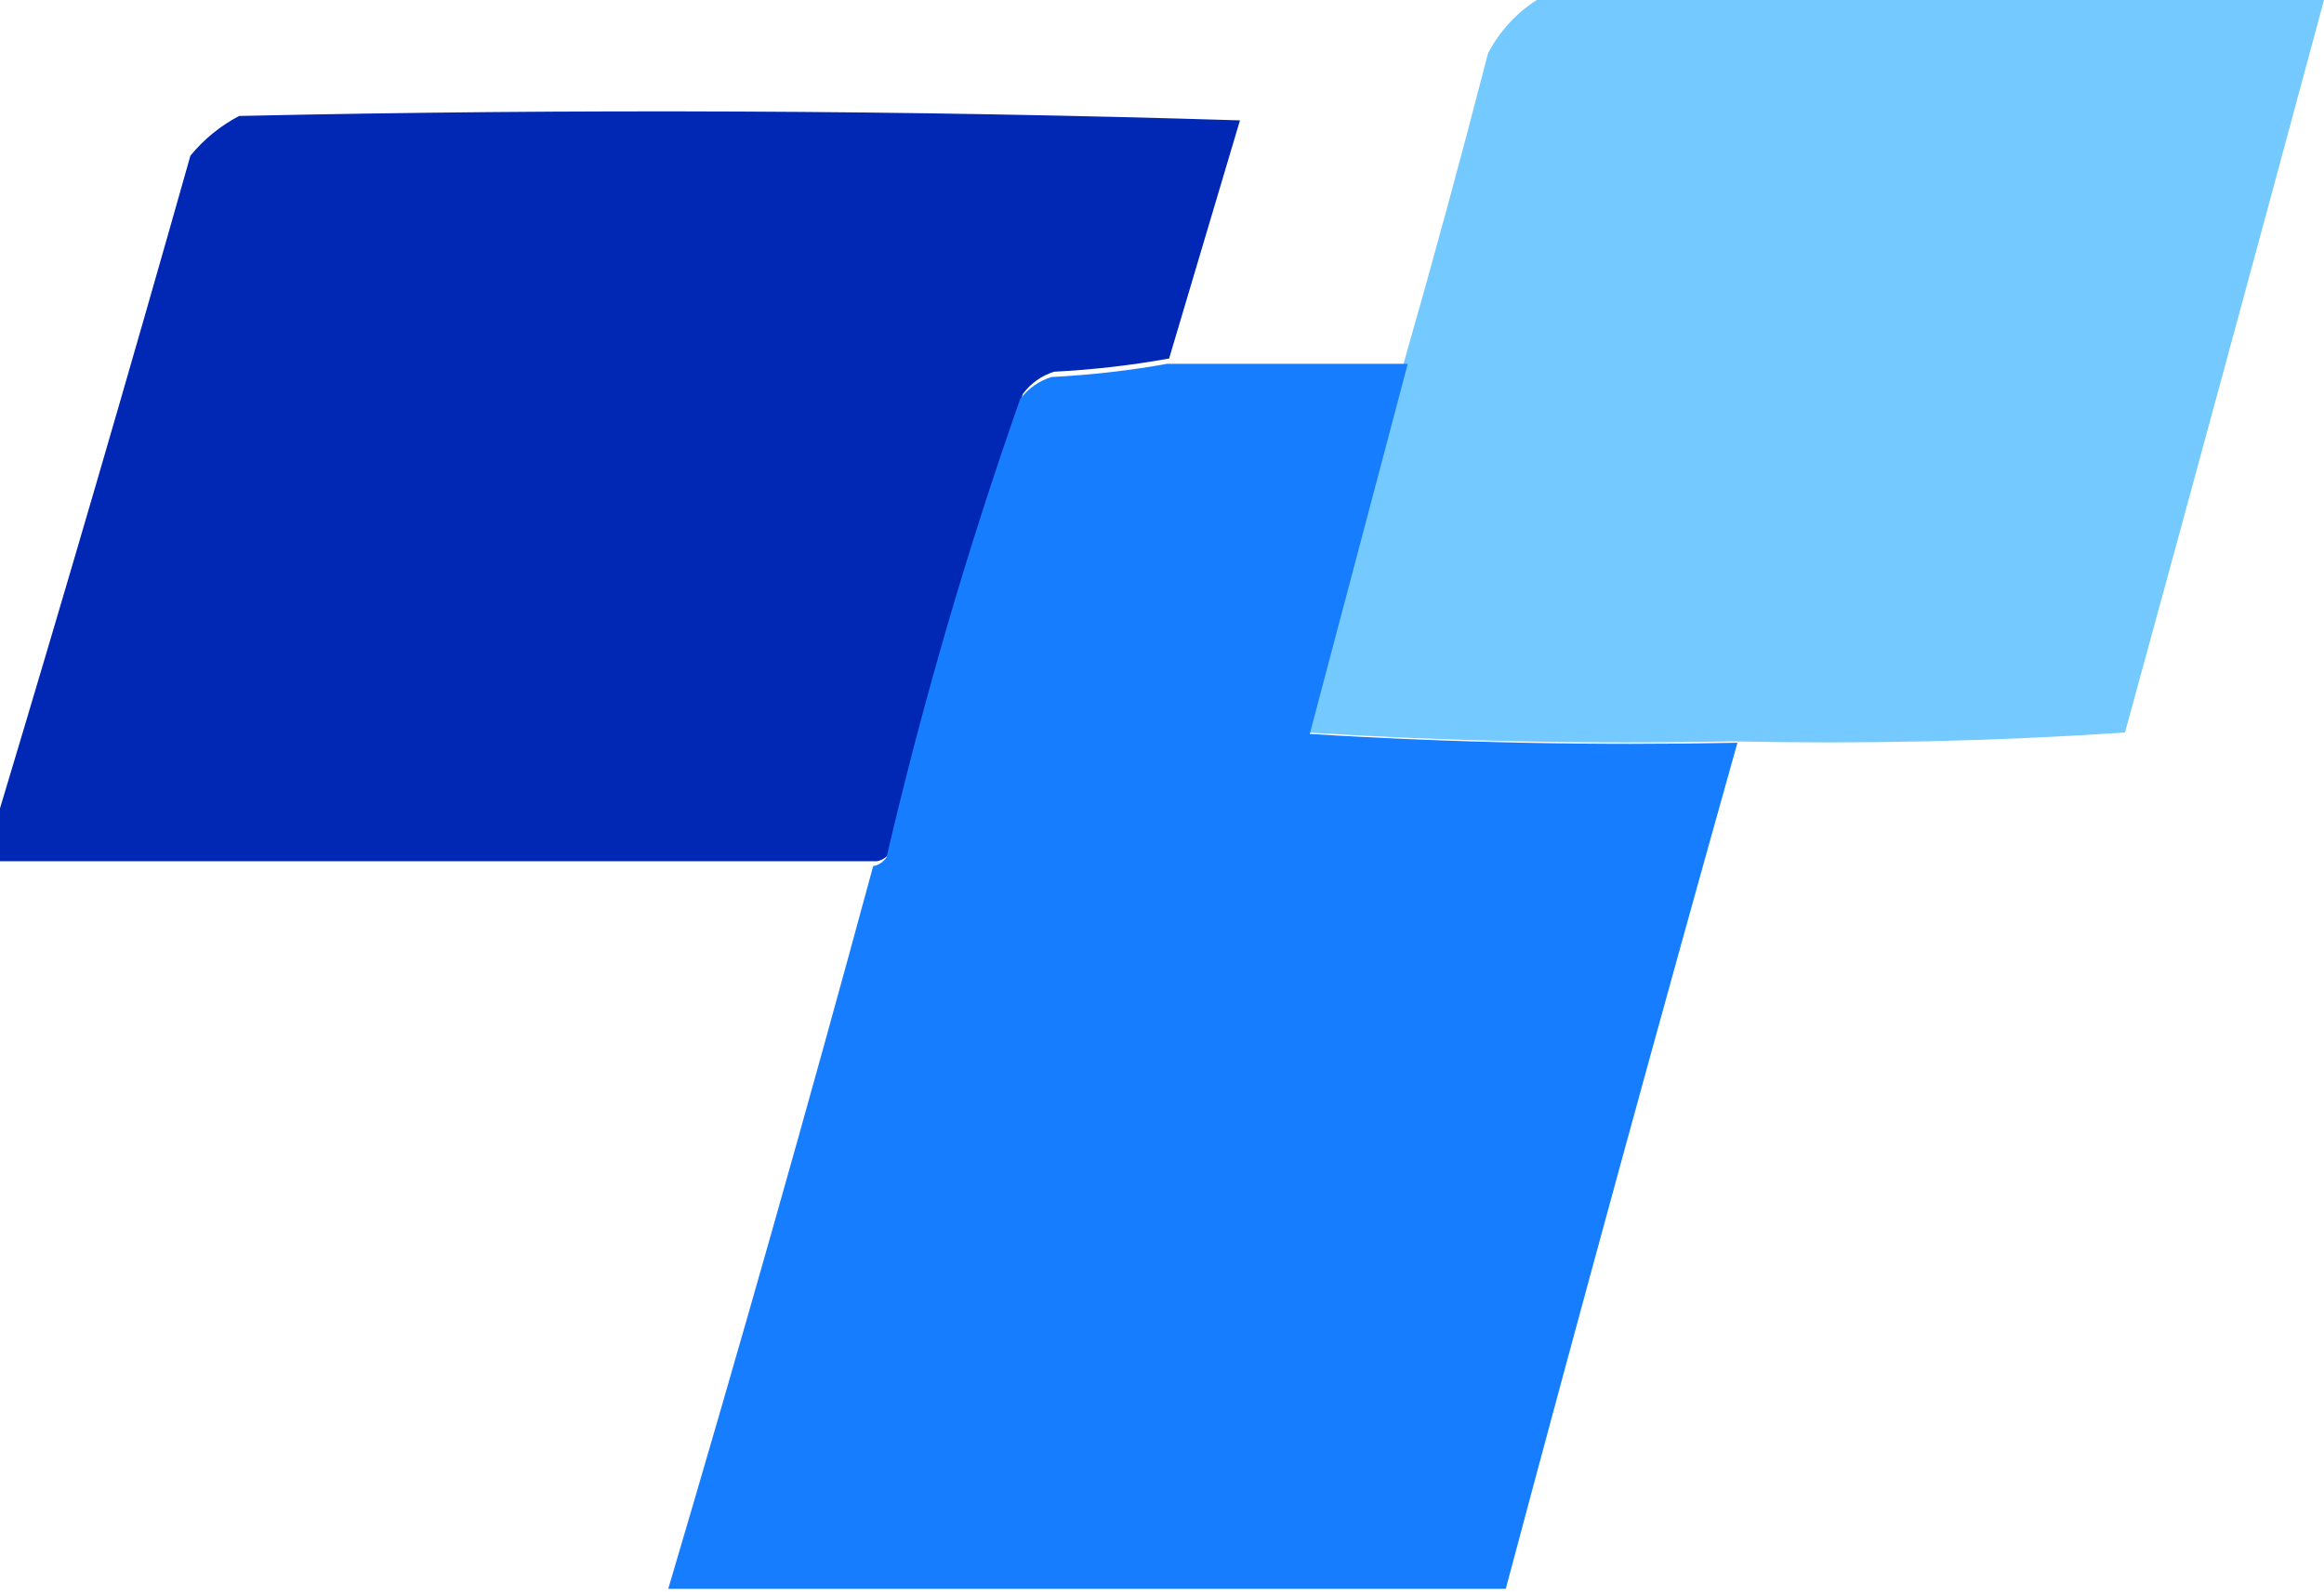 <svg width="300" height="206" viewBox="0 0 300 206" fill="none" xmlns="http://www.w3.org/2000/svg">
  <g opacity="0.995">
    <path fill-rule="evenodd" clip-rule="evenodd"
      d="M198.377 0C232.252 0 266.125 0 300 0C291.51 31.523 282.946 63.045 274.309 94.565C257.461 95.694 240.524 96.074 223.498 95.704C205.212 96.084 186.942 95.704 168.69 94.565C172.883 78.598 177.07 62.648 181.249 46.713C185.038 33.492 188.655 20.199 192.097 6.836C193.65 3.962 195.743 1.683 198.377 0Z"
      fill="#73C9FF" />
    <path fill-rule="evenodd" clip-rule="evenodd"
      d="M150.918 46.282C146.059 47.161 141.105 47.73 136.055 47.989C134.419 48.519 133.086 49.468 132.053 50.836C125.277 70.235 119.56 89.971 114.903 110.043C114.467 110.677 113.894 111.055 113.189 111.182C75.459 111.182 37.73 111.182 0 111.182C0 108.904 0 106.628 0 104.351C8.395 76.458 16.589 48.372 24.581 20.094C26.345 17.955 28.441 16.247 30.869 14.97C73.939 14.021 117.005 14.211 160.064 15.539C157.002 25.824 153.953 36.071 150.918 46.282Z"
      fill="#0027B4" />
    <path fill-rule="evenodd" clip-rule="evenodd"
      d="M150.67 46.965C161.022 46.965 171.373 46.965 181.724 46.965C177.514 62.877 173.297 78.805 169.073 94.75C187.46 95.887 205.862 96.266 224.281 95.888C214.072 132.248 204.104 168.656 194.376 205.112C158.339 205.112 122.299 205.112 86.262 205.112C95.429 174.149 104.248 143.051 112.715 111.816C113.425 111.69 114.001 111.311 114.44 110.678C119.125 90.621 124.876 70.9 131.693 51.516C132.732 50.149 134.073 49.201 135.719 48.672C140.799 48.413 145.782 47.844 150.67 46.965Z"
      fill="#157DFE" />
  </g>
</svg>
